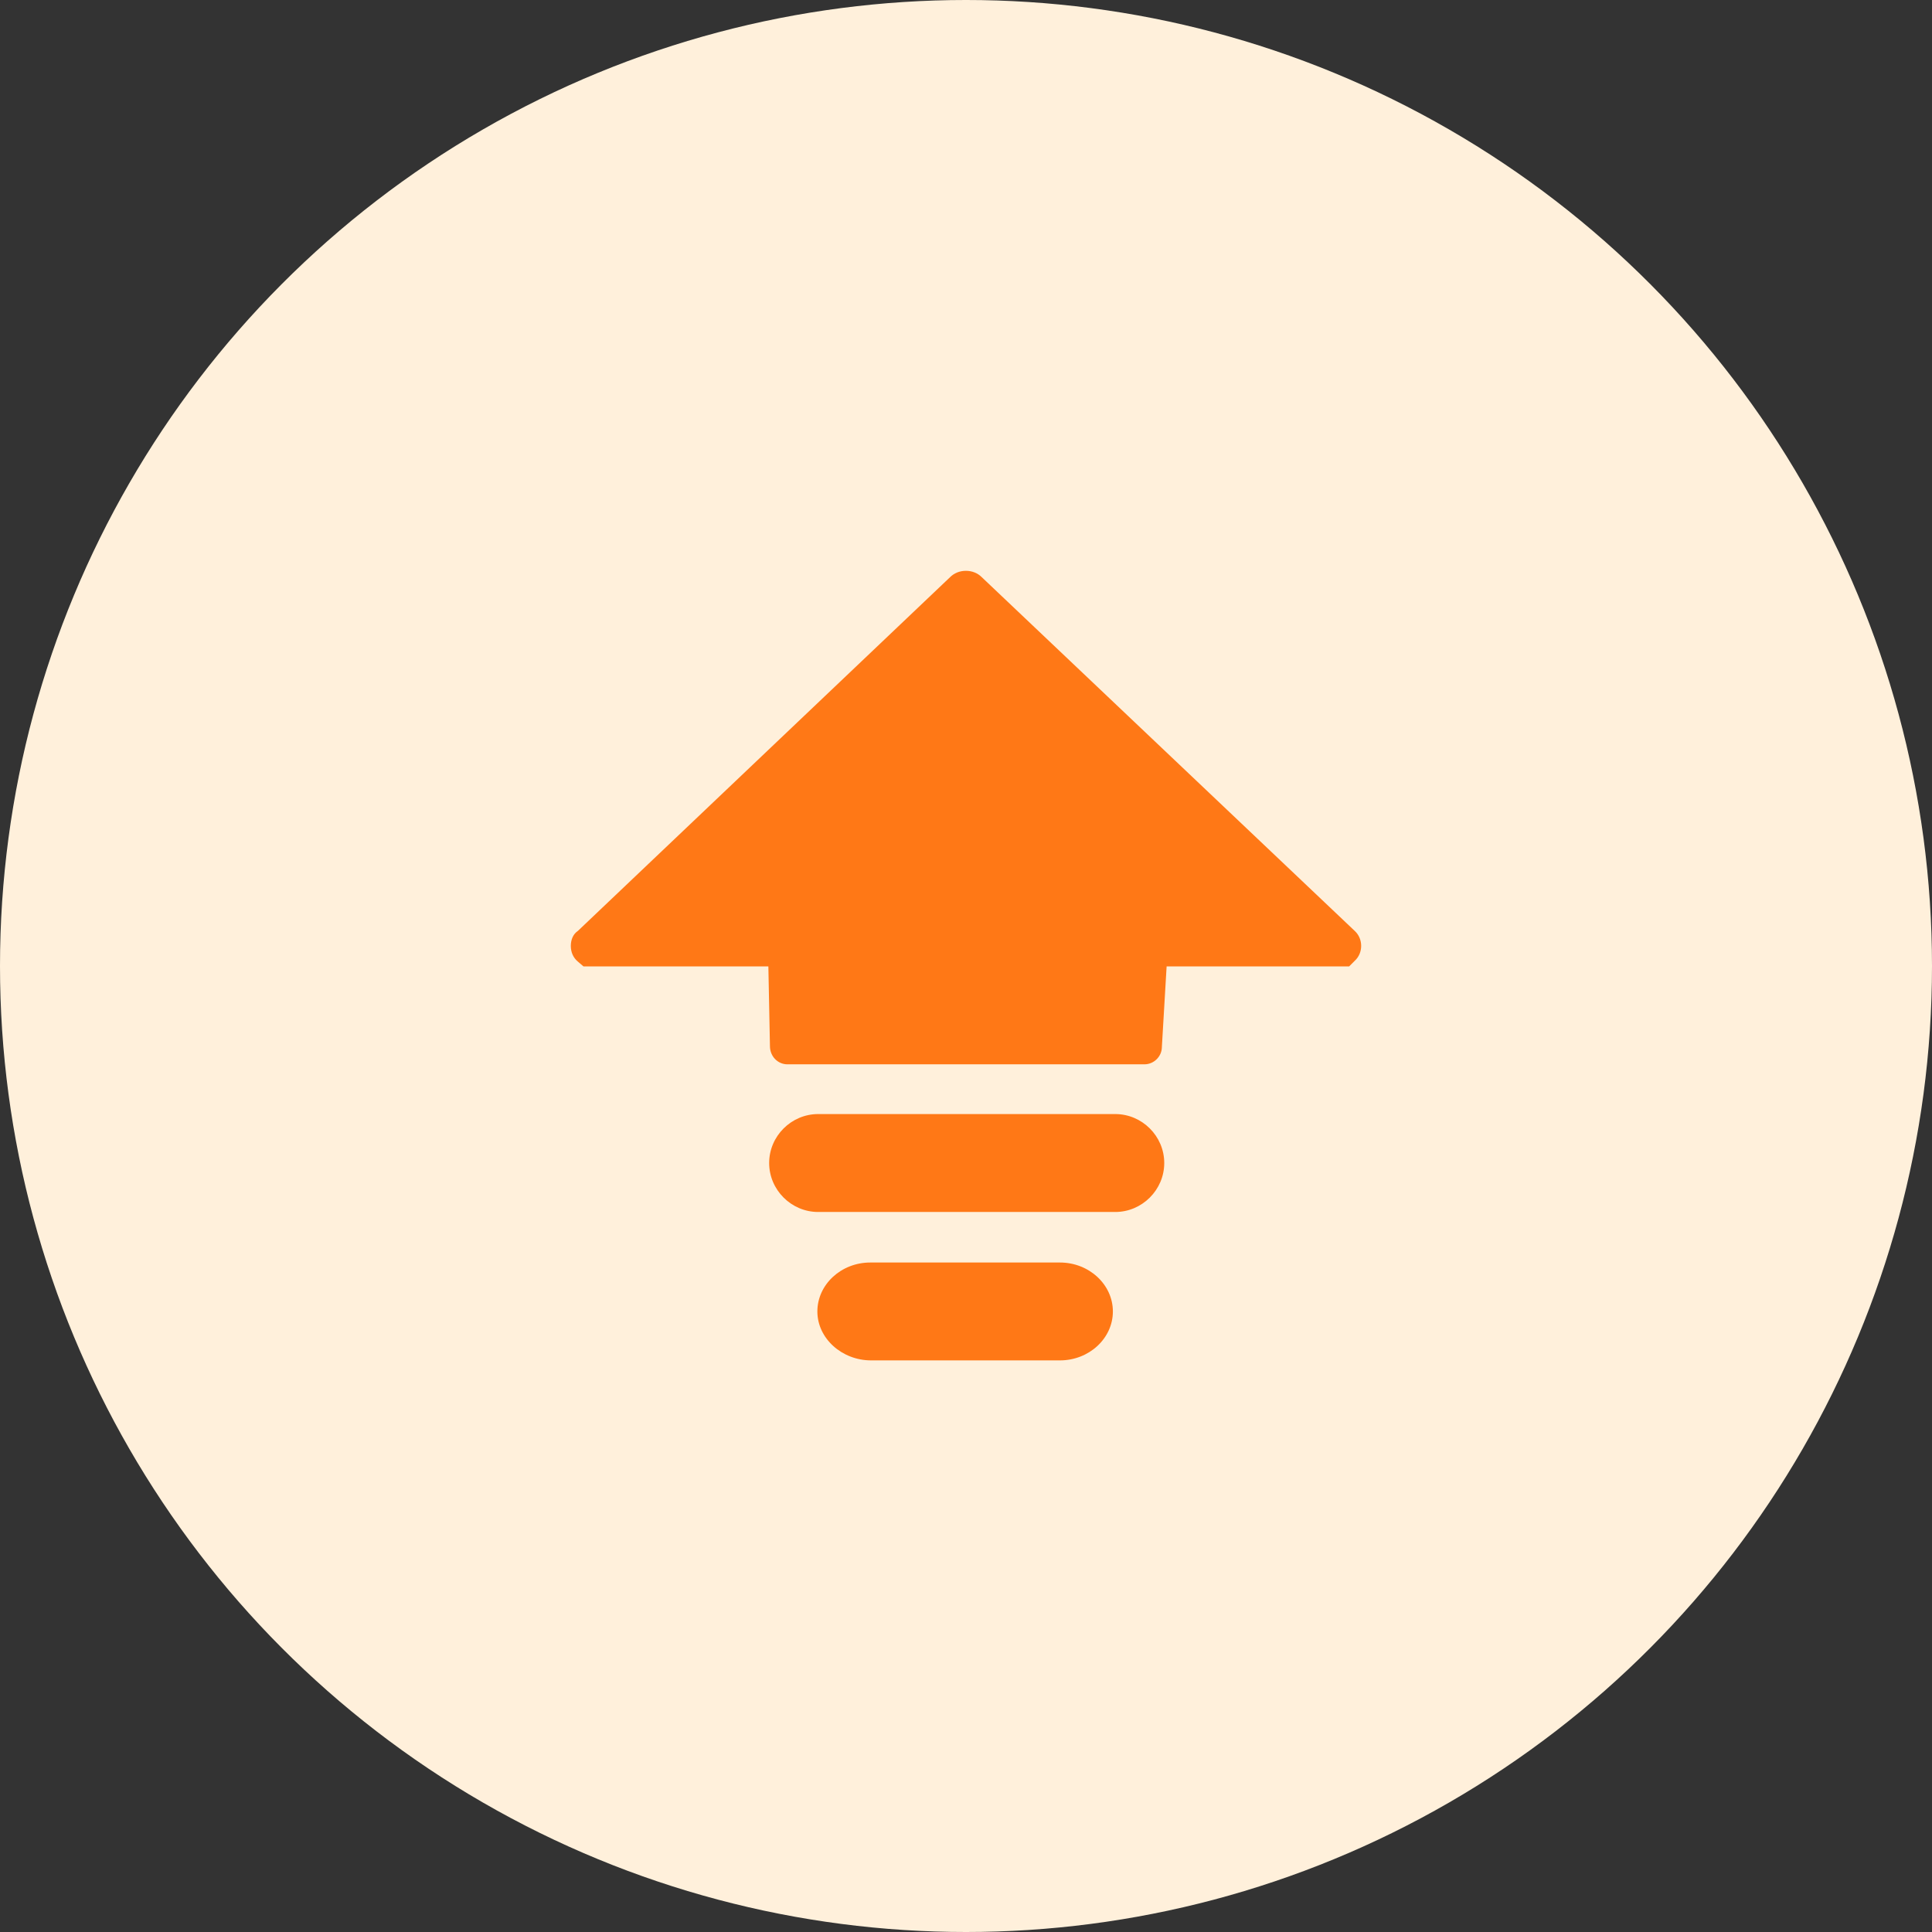 <?xml version="1.0" encoding="UTF-8"?>
<svg width="44px" height="44px" viewBox="0 0 44 44" version="1.1" xmlns="http://www.w3.org/2000/svg" xmlns:xlink="http://www.w3.org/1999/xlink">
    <rect x="0" y="0" width="44" height="44" fill="#333333" stroke="none"/>
    <title>编组 13备份</title>
    <g id="页面-1" stroke="none" stroke-width="1" fill="none" fill-rule="evenodd">
        <g id="2-1.会员中心-会员档案-会员概况" transform="translate(-811, -817)">
            <g id="编组-12备份-2" transform="translate(615, 718)">
                <g id="编组-16" transform="translate(29, 57)">
                    <g id="编组-15" transform="translate(0, 42)">
                        <g id="编组-14" transform="translate(36, 0)">
                            <g id="编组-13备份" transform="translate(131, 0)">
                                <circle id="椭圆形" fill="#FFF0DB" cx="22" cy="22" r="22"></circle>
                                <g id="2-3升级" transform="translate(13, 13)" fill-rule="nonzero">
                                    <rect id="矩形" fill="#000000" opacity="0" x="0" y="0" width="18" height="17.982"></rect>
                                    <path d="M17.726,9.009 L13.569,9.009 L13.461,10.843 C13.461,11.059 13.281,11.239 13.065,11.239 L4.931,11.239 C4.715,11.239 4.535,11.059 4.535,10.825 L4.499,9.009 L0.288,9.009 L0.162,8.901 C0.054,8.811 0,8.686 0,8.542 C0,8.398 0.054,8.272 0.162,8.2 L8.638,0.144 C8.728,0.054 8.854,0 8.998,0 C9.142,0 9.268,0.054 9.358,0.144 L17.852,8.2 C18.049,8.38 18.049,8.704 17.852,8.883 L17.726,9.009 Z M4.517,13.487 C4.517,12.875 5.021,12.372 5.633,12.372 L12.399,12.372 C13.011,12.372 13.515,12.875 13.515,13.487 C13.515,14.098 13.011,14.602 12.399,14.602 L5.633,14.602 C5.021,14.602 4.517,14.098 4.517,13.487 Z M5.615,16.868 C5.615,16.256 6.154,15.753 6.82,15.753 L11.139,15.753 C11.805,15.753 12.345,16.256 12.345,16.868 C12.345,17.479 11.805,17.982 11.139,17.982 L6.838,17.982 C6.172,17.982 5.615,17.479 5.615,16.868 Z" id="形状" fill="#FF7816"></path>
                                </g>
                            </g>
                        </g>
                    </g>
                </g>
            </g>
        </g>
    </g>
</svg>